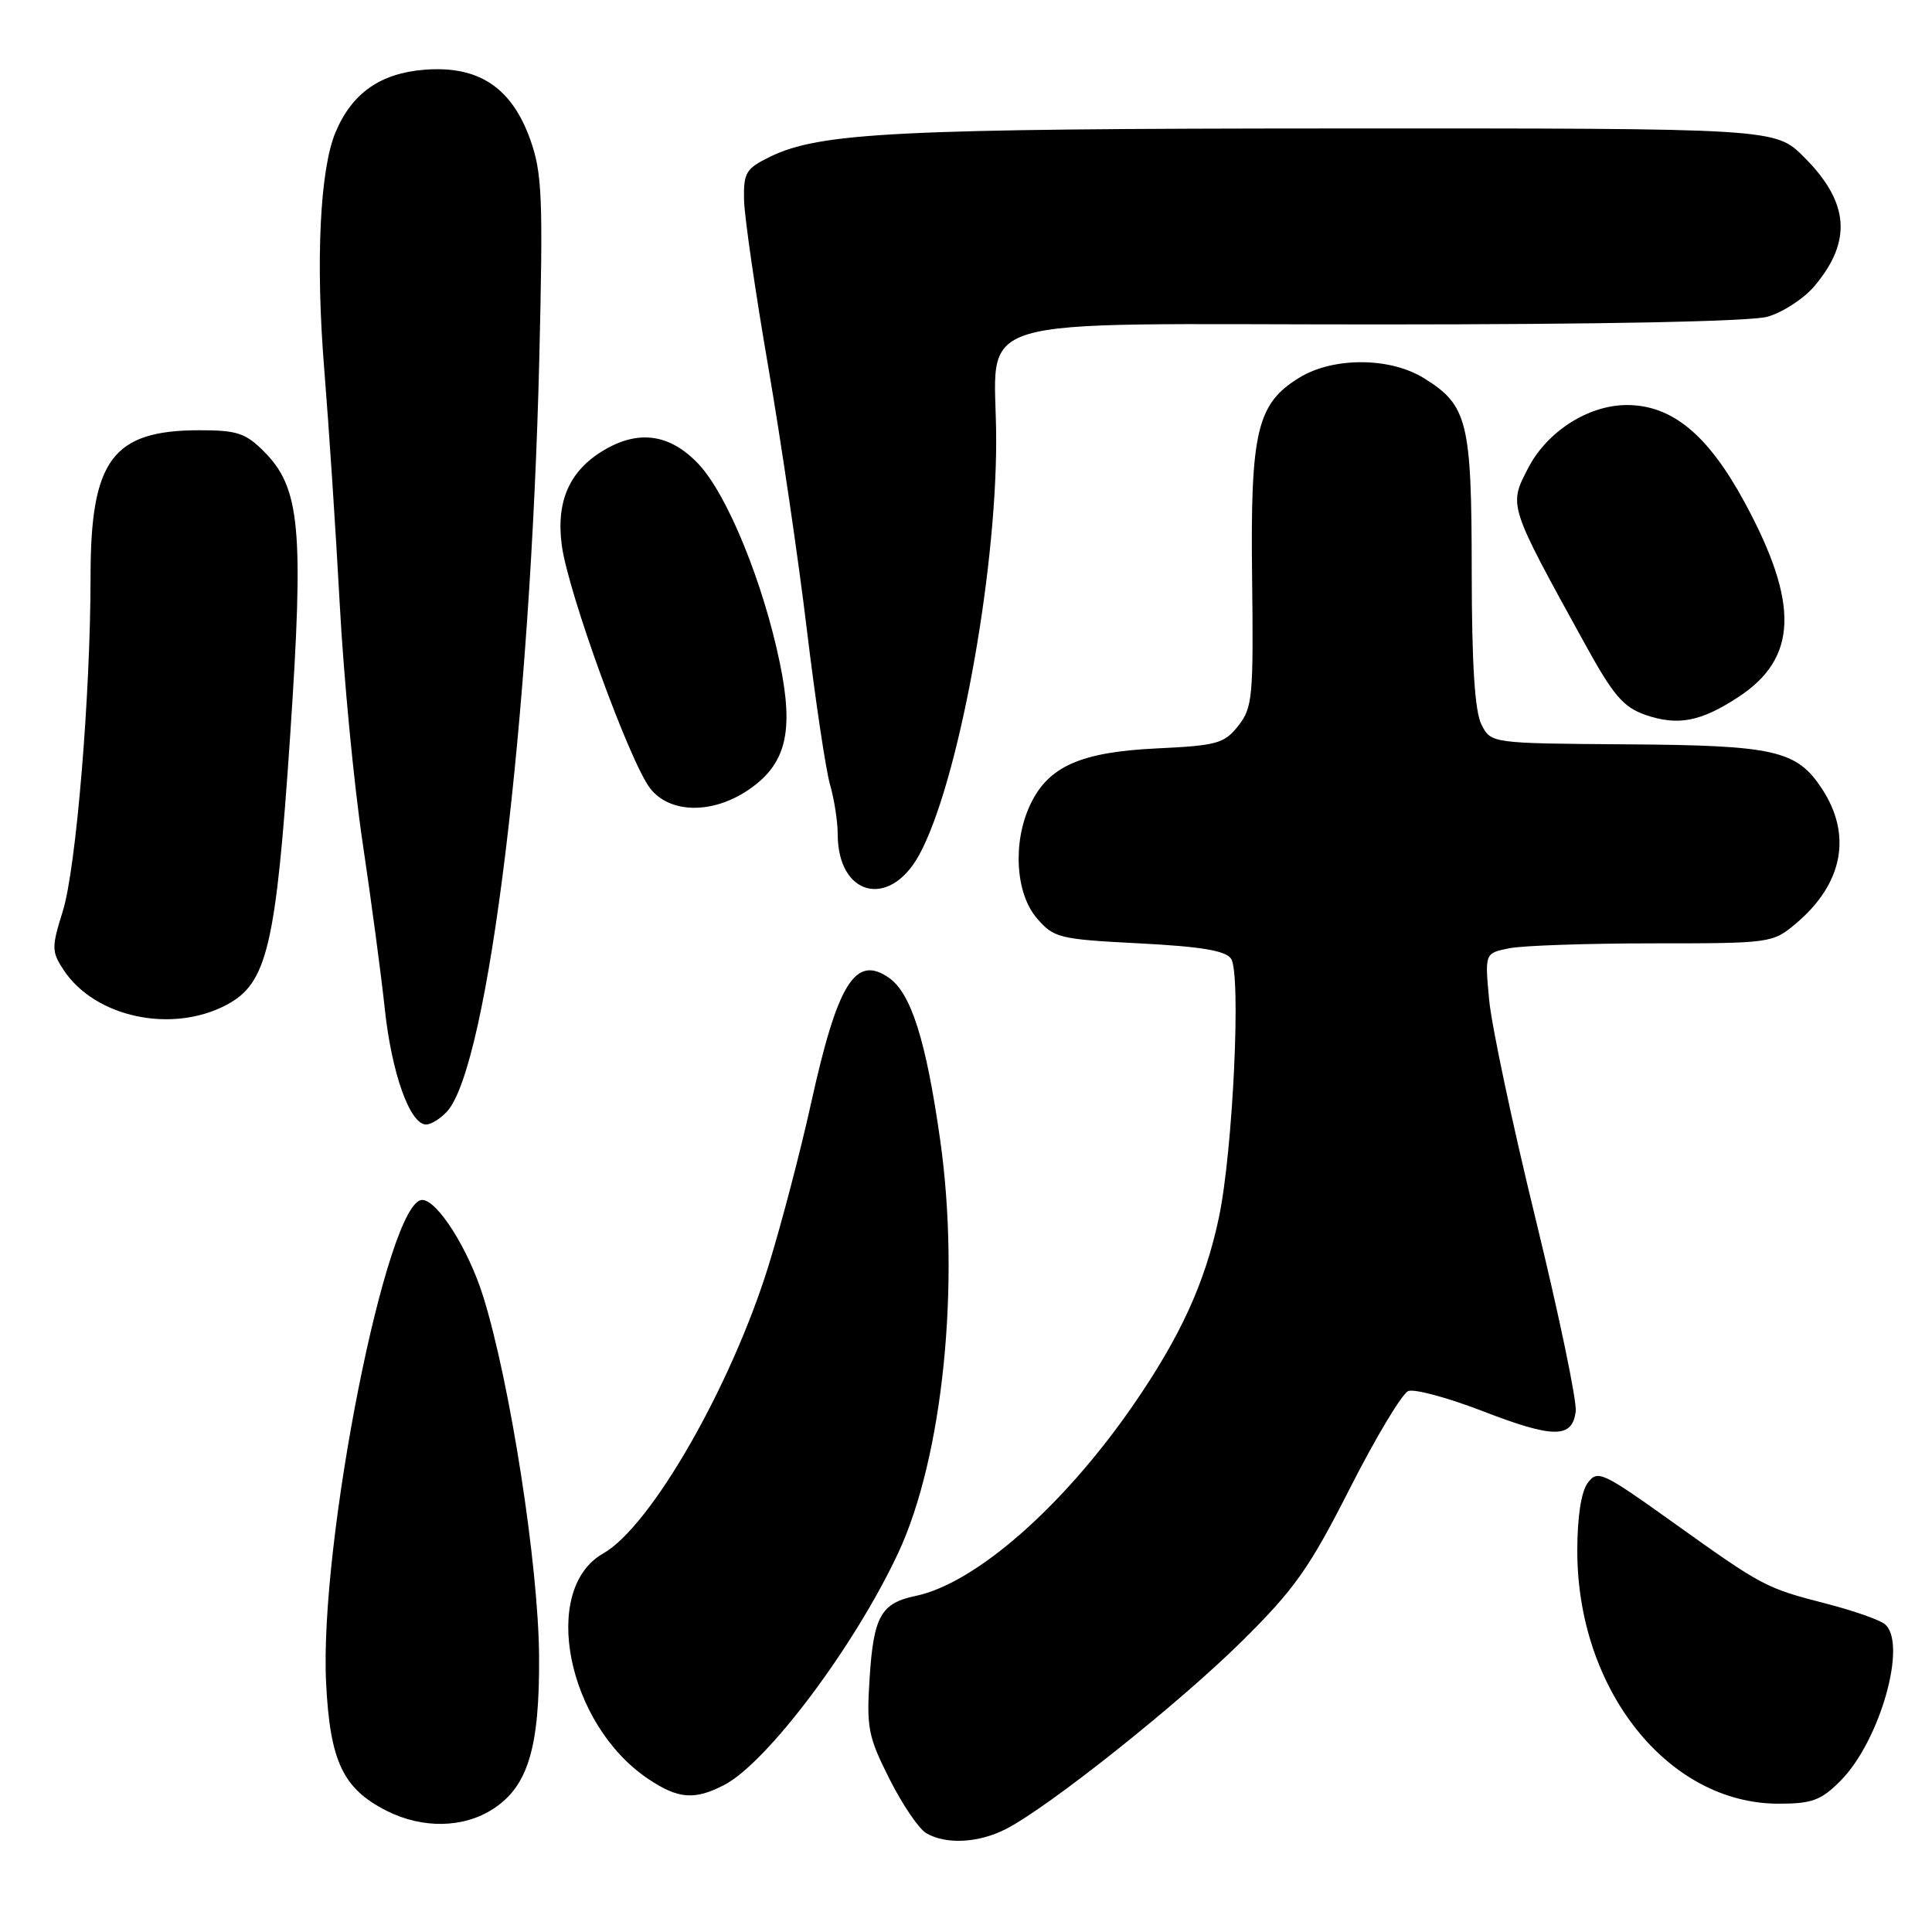 <?xml version="1.0" encoding="UTF-8" standalone="no"?>
<!DOCTYPE svg PUBLIC "-//W3C//DTD SVG 1.1//EN" "http://www.w3.org/Graphics/SVG/1.1/DTD/svg11.dtd" >
<svg xmlns="http://www.w3.org/2000/svg" xmlns:xlink="http://www.w3.org/1999/xlink" version="1.1" viewBox="0 0 256 256">
 <g >
 <path fill="currentColor"
d=" M 133.30 242.35 C 139.00 239.43 156.23 225.71 164.53 217.50 C 171.54 210.57 173.46 207.86 178.88 197.19 C 182.32 190.42 185.80 184.63 186.61 184.32 C 187.43 184.01 191.84 185.20 196.43 186.97 C 205.86 190.62 208.37 190.62 208.79 186.99 C 208.95 185.62 206.57 174.19 203.49 161.58 C 200.41 148.98 197.63 135.88 197.32 132.48 C 196.74 126.30 196.74 126.30 199.99 125.65 C 201.79 125.29 210.36 125.00 219.05 125.00 C 234.63 125.00 234.89 124.96 237.96 122.38 C 244.19 117.13 245.45 110.67 241.43 104.53 C 238.08 99.42 235.21 98.76 215.59 98.63 C 197.56 98.50 197.56 98.50 196.30 96.00 C 195.42 94.26 195.02 88.06 195.01 75.70 C 195.00 55.83 194.47 53.69 188.66 50.10 C 184.17 47.32 176.67 47.29 172.19 50.03 C 166.54 53.47 165.67 57.17 165.91 76.54 C 166.10 92.34 165.97 93.77 164.08 96.17 C 162.23 98.52 161.27 98.79 153.27 99.17 C 143.19 99.65 138.91 101.55 136.52 106.61 C 134.16 111.58 134.55 118.36 137.38 121.66 C 139.65 124.29 140.29 124.45 150.94 125.00 C 159.13 125.42 162.38 125.96 163.12 127.03 C 164.48 129.00 163.37 152.51 161.51 161.33 C 159.68 169.99 156.42 177.11 150.09 186.28 C 140.83 199.67 129.24 209.82 121.32 211.47 C 116.74 212.42 115.75 214.18 115.23 222.33 C 114.80 228.95 115.04 230.13 117.87 235.74 C 119.57 239.12 121.76 242.35 122.74 242.91 C 125.36 244.44 129.69 244.21 133.30 242.35 Z  M 65.39 239.66 C 69.97 236.67 71.51 231.53 71.43 219.50 C 71.36 207.47 67.61 183.28 64.03 171.80 C 62.08 165.53 57.95 159.00 55.94 159.00 C 51.31 159.00 42.29 204.37 43.21 223.00 C 43.73 233.39 45.44 237.00 51.21 239.93 C 55.98 242.35 61.45 242.25 65.39 239.66 Z  M 243.85 235.99 C 249.10 230.75 252.79 217.73 249.75 215.21 C 249.06 214.64 245.59 213.42 242.02 212.50 C 233.91 210.41 233.60 210.24 221.62 201.68 C 212.29 195.01 211.67 194.73 210.37 196.51 C 209.51 197.68 209.00 201.04 209.00 205.50 C 209.00 223.90 221.02 239.00 235.67 239.00 C 240.09 239.00 241.29 238.56 243.85 235.99 Z  M 95.94 236.53 C 101.66 233.57 113.21 218.18 119.01 205.79 C 124.95 193.09 127.29 170.09 124.57 151.00 C 122.71 137.89 120.73 131.62 117.80 129.57 C 113.34 126.45 110.98 130.25 107.45 146.28 C 106.09 152.45 103.59 162.00 101.90 167.50 C 96.95 183.59 86.27 202.24 79.93 205.84 C 71.55 210.60 75.13 228.51 85.90 235.72 C 89.86 238.38 92.03 238.55 95.94 236.53 Z  M 59.26 147.25 C 64.71 141.16 70.29 95.49 71.46 47.50 C 71.97 26.14 71.84 22.95 70.27 18.52 C 67.80 11.58 63.41 8.67 56.24 9.24 C 50.39 9.71 46.66 12.33 44.47 17.50 C 42.39 22.42 41.80 34.65 42.97 49.00 C 43.57 56.42 44.50 70.42 45.02 80.10 C 45.54 89.78 46.90 103.95 48.04 111.60 C 49.18 119.24 50.51 129.19 50.99 133.71 C 51.90 142.22 54.32 149.00 56.46 149.00 C 57.14 149.00 58.39 148.21 59.26 147.25 Z  M 30.02 133.15 C 35.41 130.30 36.57 125.39 38.45 97.43 C 40.29 70.05 39.79 64.63 34.95 59.80 C 32.52 57.37 31.38 57.00 26.33 57.01 C 14.91 57.04 12.00 60.97 12.00 76.35 C 12.00 92.00 10.09 115.03 8.33 120.70 C 6.82 125.54 6.83 126.08 8.41 128.50 C 12.54 134.80 22.75 137.00 30.02 133.15 Z  M 121.78 113.31 C 126.88 104.03 132.00 76.51 132.00 58.34 C 132.00 41.30 126.36 43.00 182.81 42.99 C 212.25 42.99 231.91 42.60 234.19 41.97 C 236.21 41.40 239.03 39.57 240.44 37.89 C 245.45 31.93 245.03 26.80 239.05 20.82 C 235.24 17.00 235.24 17.00 177.37 17.02 C 118.78 17.04 108.62 17.55 102.02 20.78 C 98.84 22.34 98.51 22.88 98.59 26.50 C 98.64 28.70 100.07 38.60 101.78 48.50 C 103.48 58.40 105.80 74.15 106.92 83.50 C 108.05 92.85 109.43 102.07 109.99 103.99 C 110.54 105.91 111.00 108.85 111.00 110.52 C 111.00 118.71 117.83 120.48 121.78 113.31 Z  M 99.10 104.71 C 104.15 101.32 105.23 97.02 103.34 87.88 C 101.14 77.21 96.37 65.53 92.56 61.49 C 88.81 57.52 84.67 56.90 80.04 59.64 C 75.47 62.34 73.66 66.40 74.44 72.26 C 75.27 78.51 83.48 101.07 86.17 104.49 C 88.77 107.80 94.37 107.89 99.10 104.71 Z  M 230.33 92.37 C 238.21 87.21 238.45 80.01 231.18 66.58 C 226.33 57.61 221.56 53.67 215.57 53.67 C 210.48 53.67 205.01 57.16 202.50 62.00 C 199.89 67.05 199.80 66.79 210.11 85.50 C 213.76 92.13 215.11 93.71 218.01 94.72 C 222.30 96.21 225.36 95.63 230.33 92.37 Z "/>
</g>
</svg>